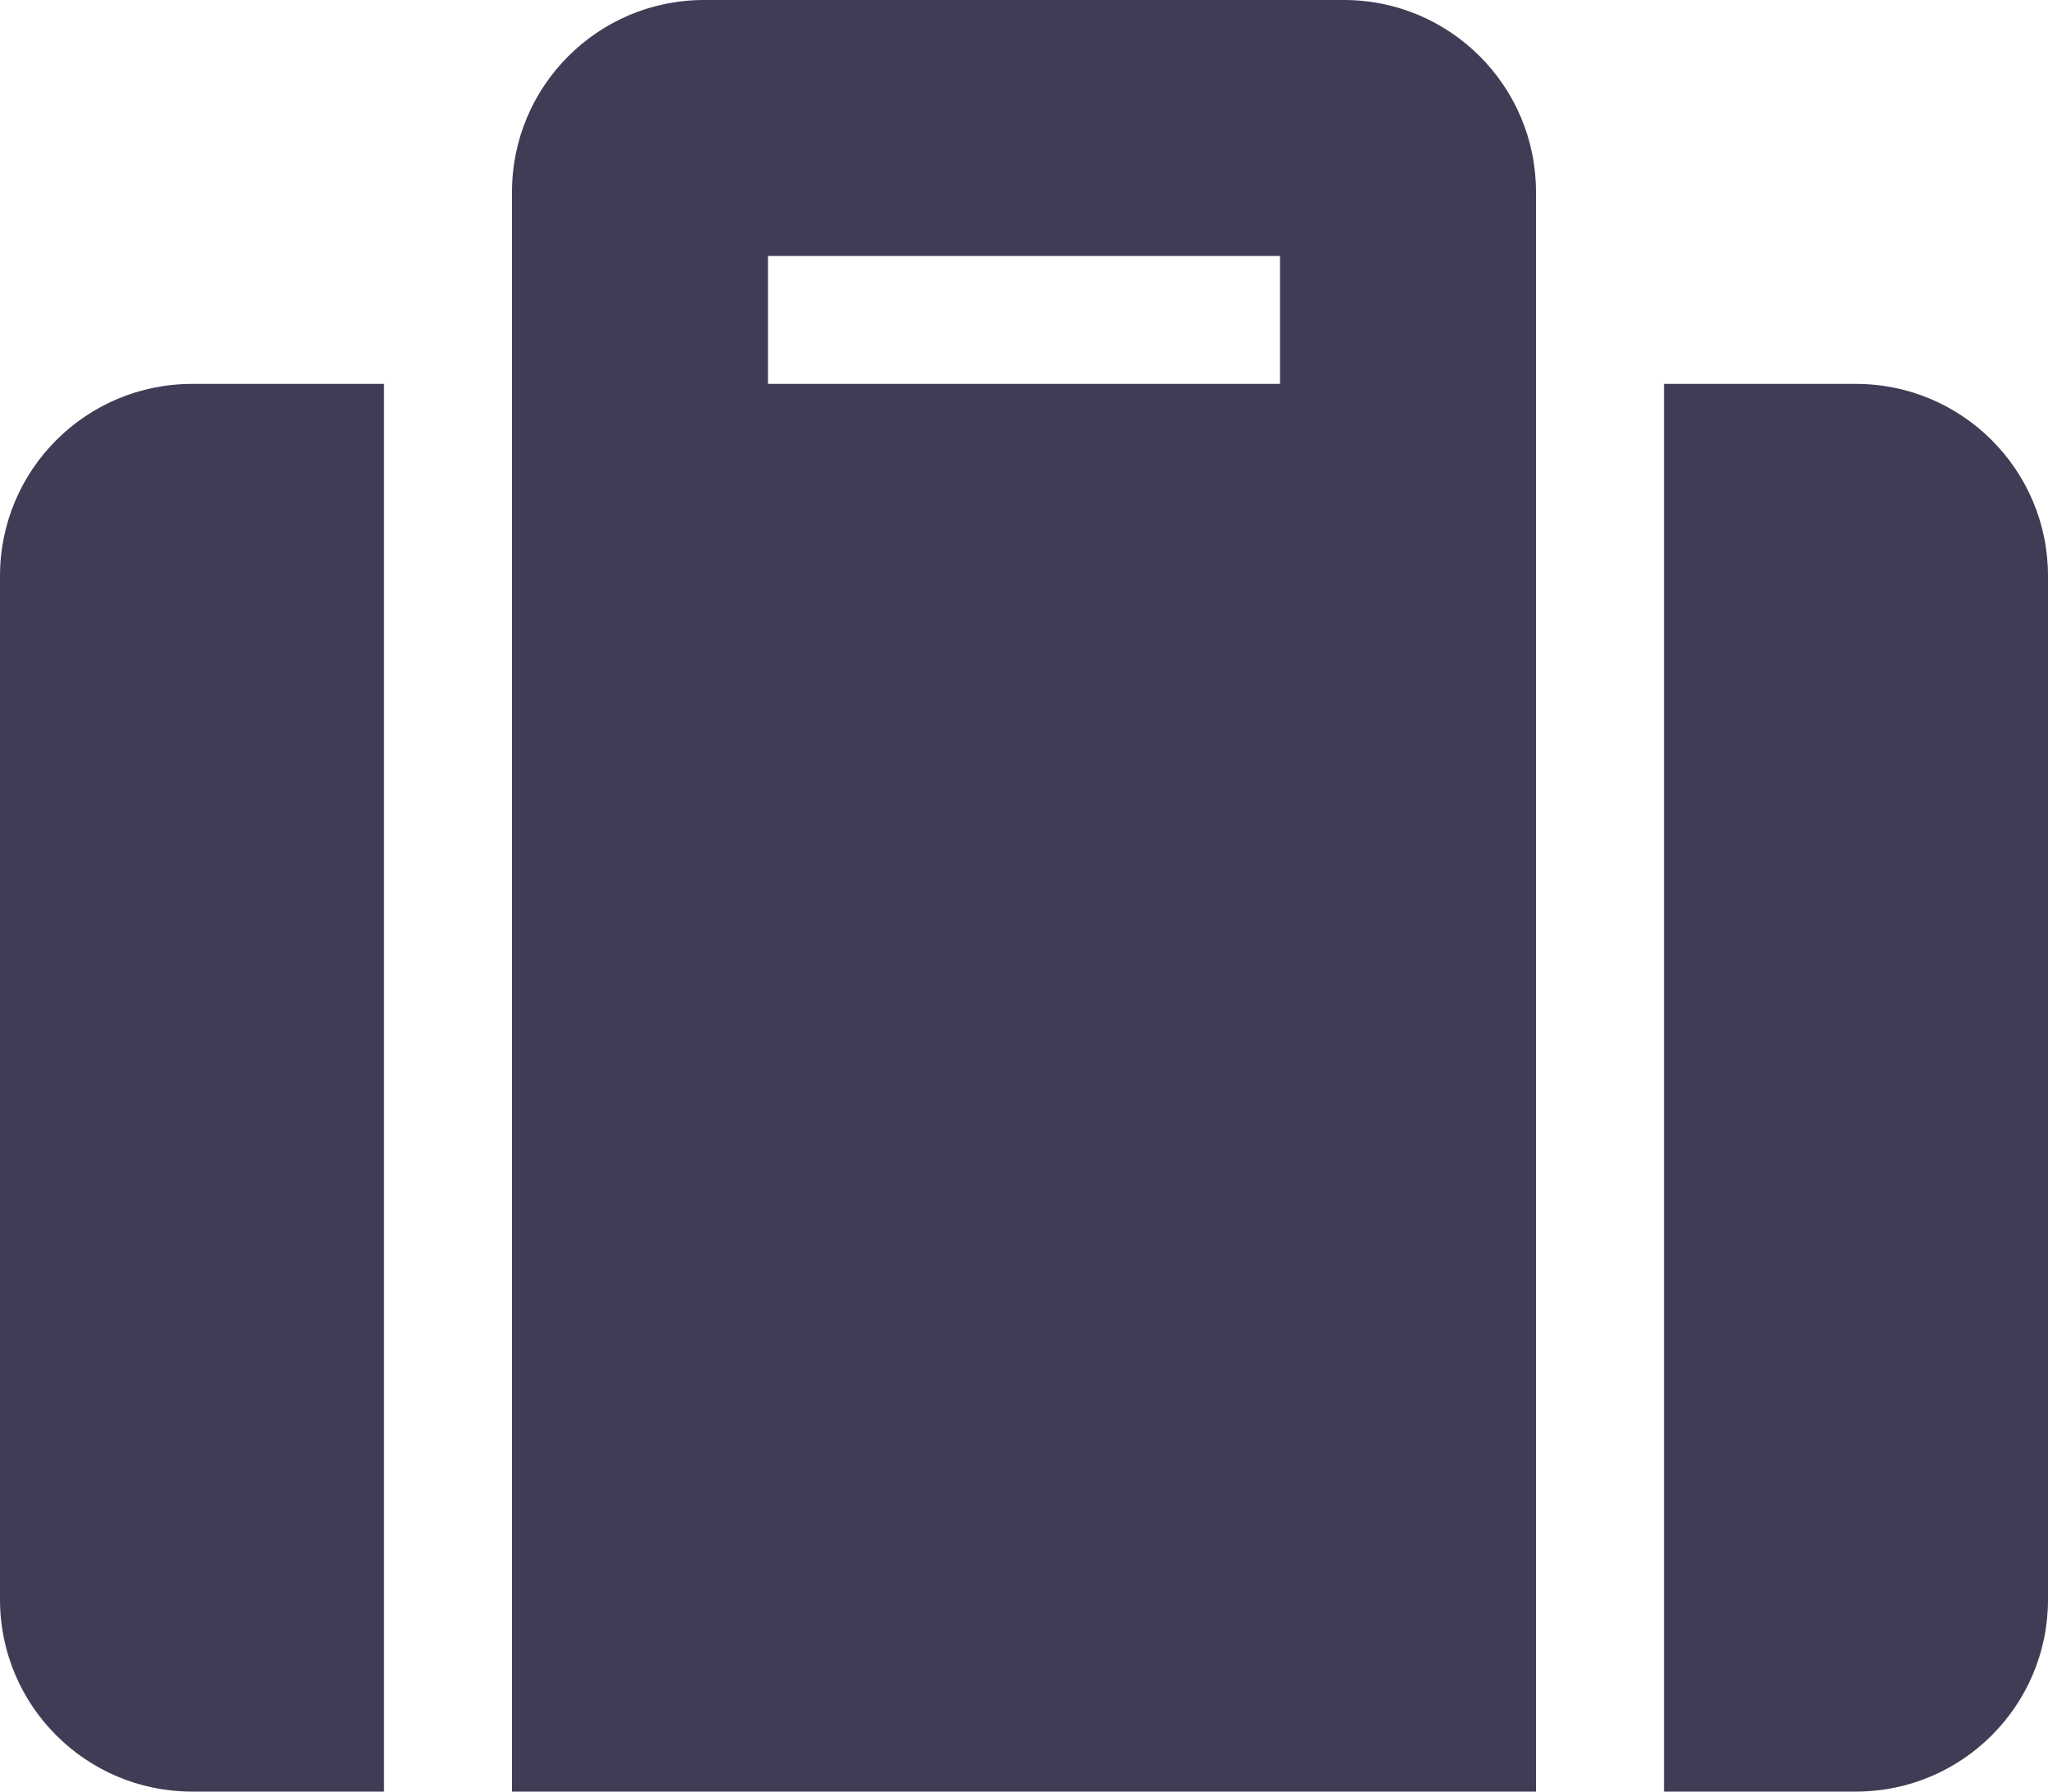 <svg width="16" height="14" viewBox="0 0 16 14" fill="none" xmlns="http://www.w3.org/2000/svg">
<path d="M4 14H12V1.5C12 0.672 11.328 0 10.5 0H5.5C4.672 0 4 0.672 4 1.5V14ZM6 2H10V3H6V2ZM16 4.5V12.5C16 13.328 15.328 14 14.5 14H13V3H14.5C15.328 3 16 3.672 16 4.5ZM3 14H1.5C0.672 14 0 13.328 0 12.5V4.5C0 3.672 0.672 3 1.5 3H3V14Z" fill="#3F3D56"/>
</svg>
